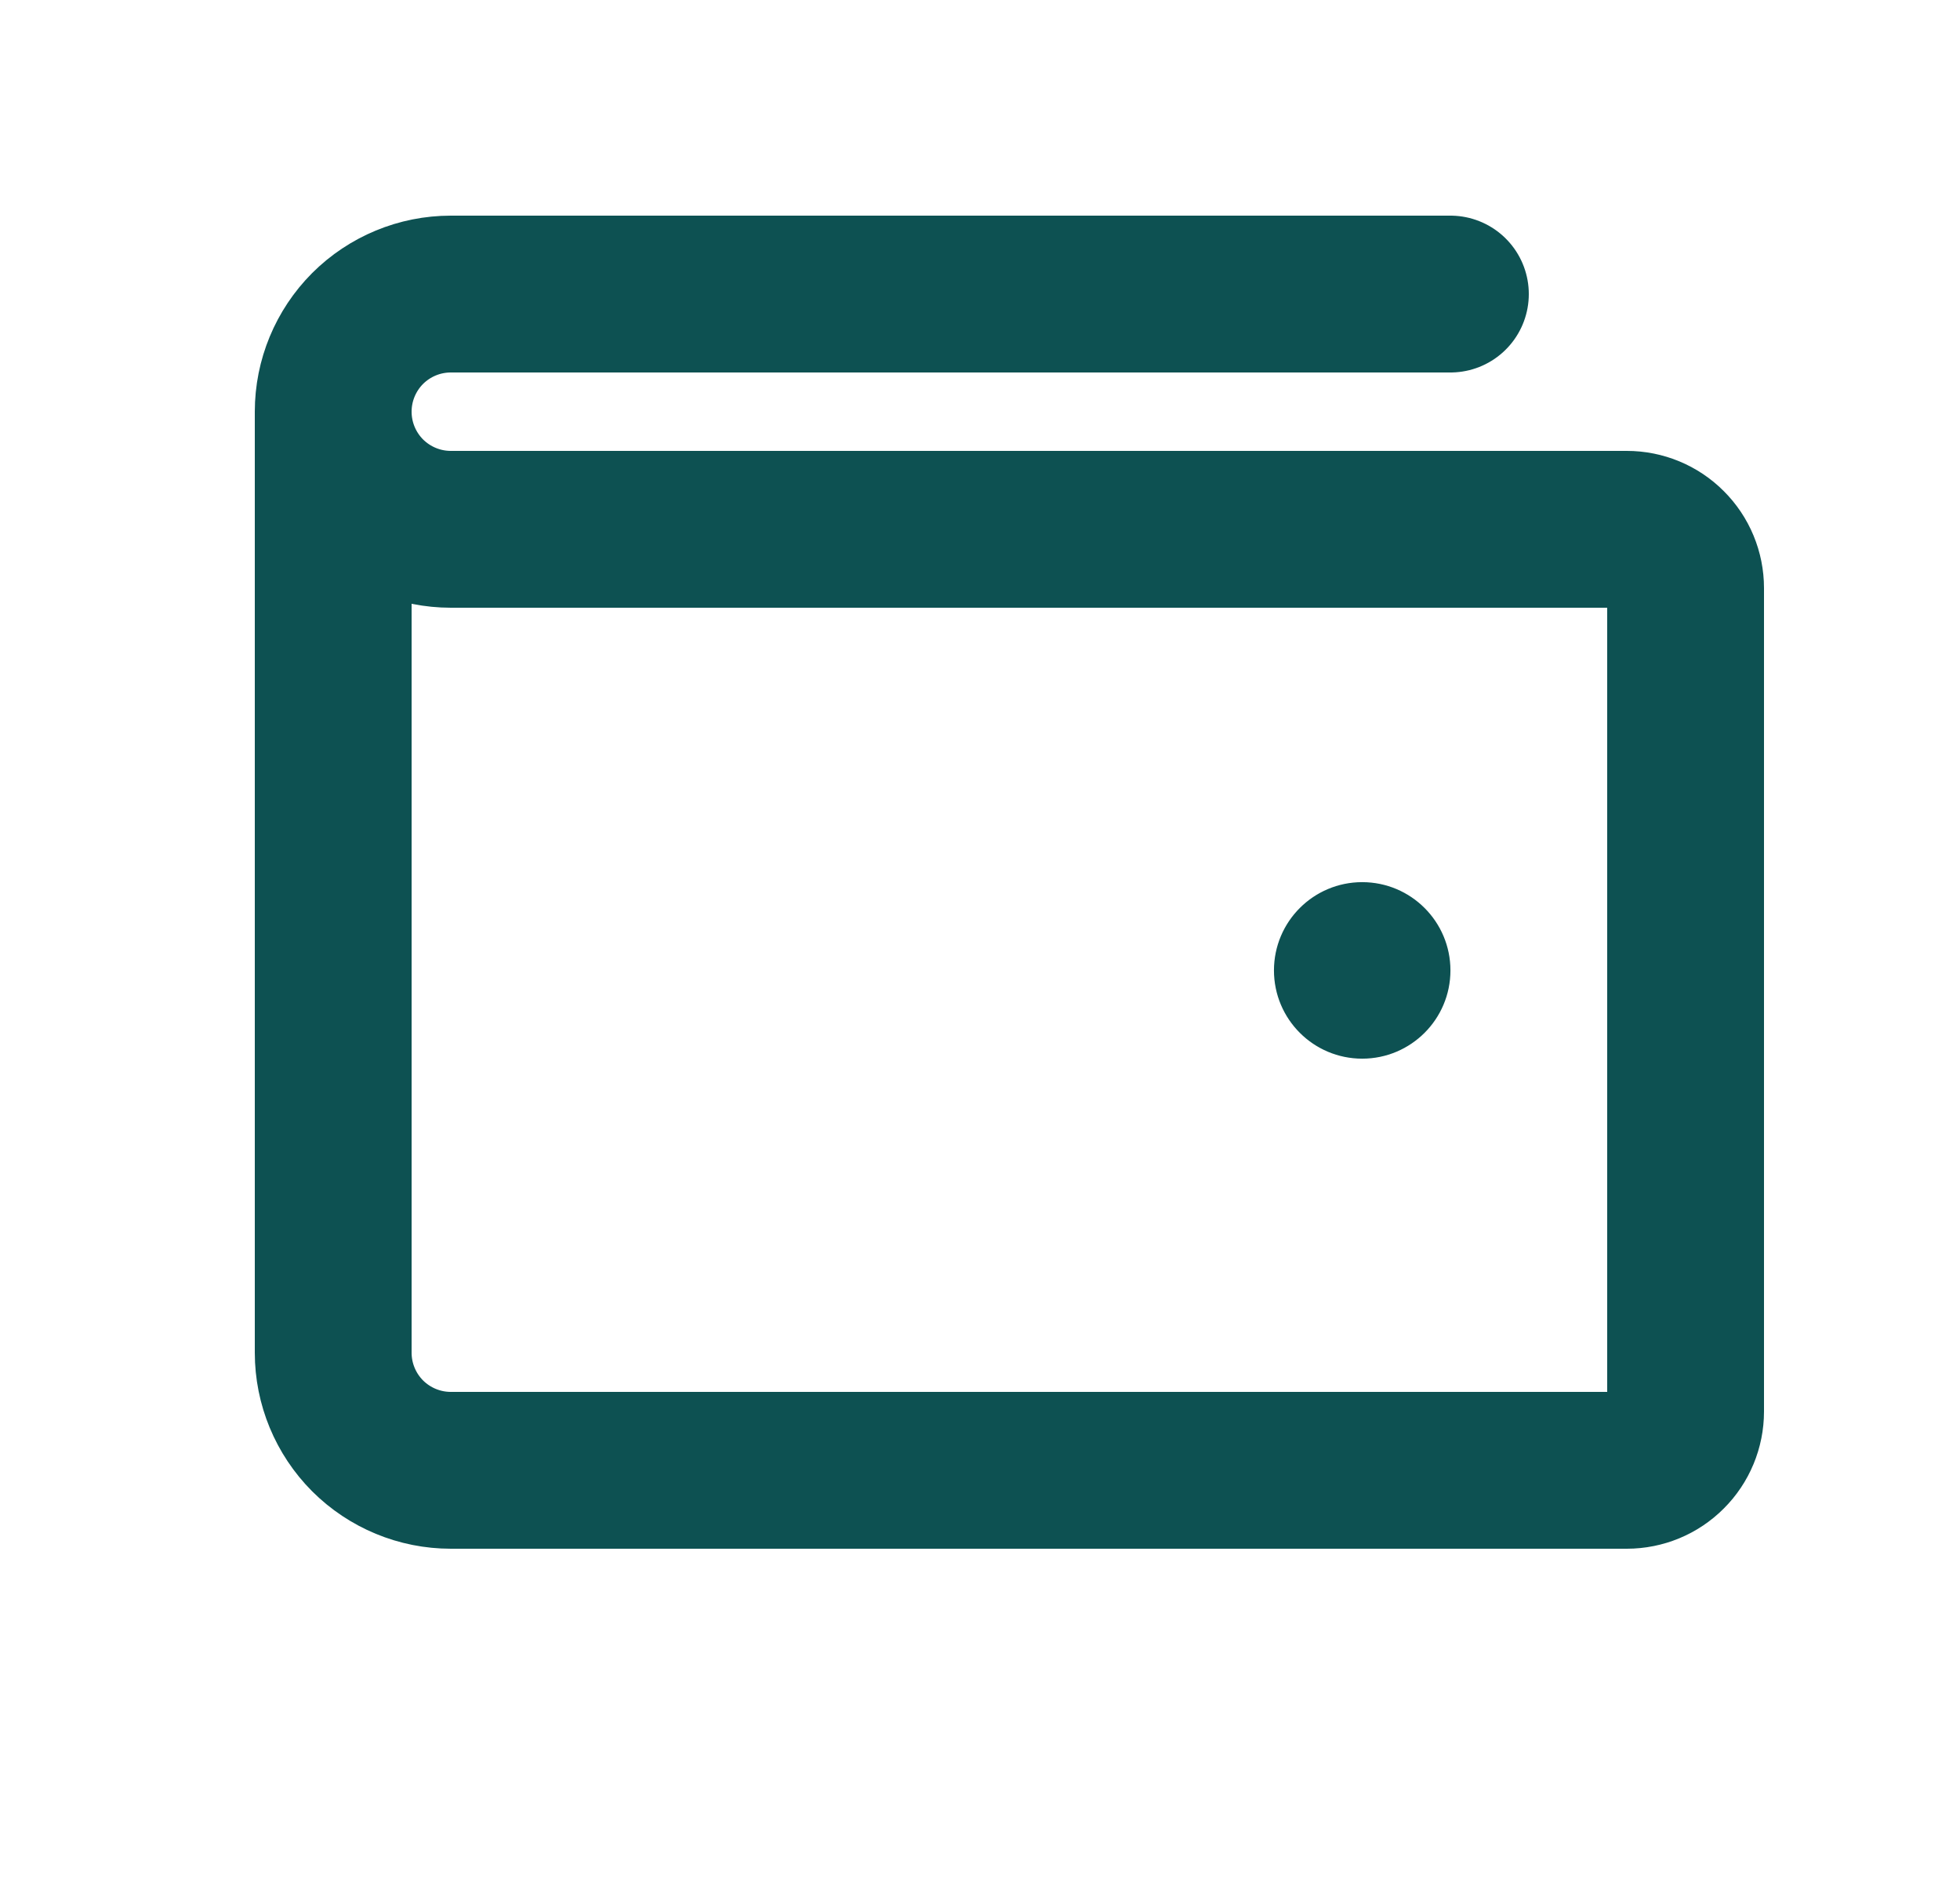 <svg width="25" height="24" viewBox="0 0 25 24" fill="none" xmlns="http://www.w3.org/2000/svg">
<g id="Wallet">
<path id="Vector" d="M4.25 5.25V17.25C4.25 17.648 4.408 18.029 4.689 18.311C4.971 18.592 5.352 18.75 5.75 18.75H20.75C20.949 18.75 21.14 18.671 21.28 18.53C21.421 18.39 21.5 18.199 21.5 18V7.5C21.5 7.301 21.421 7.11 21.28 6.97C21.14 6.829 20.949 6.75 20.75 6.75H5.75C5.352 6.75 4.971 6.592 4.689 6.311C4.408 6.029 4.25 5.648 4.25 5.25ZM4.25 5.25C4.25 4.852 4.408 4.471 4.689 4.189C4.971 3.908 5.352 3.75 5.75 3.75H18.5" stroke="#0D5152" stroke-width="2" stroke-linecap="round" stroke-linejoin="round"/>
<path id="Vector_2" d="M18.438 12.375C18.438 12.962 17.962 13.438 17.375 13.438C16.788 13.438 16.312 12.962 16.312 12.375C16.312 11.788 16.788 11.312 17.375 11.312C17.962 11.312 18.438 11.788 18.438 12.375Z" fill="#0D5152" stroke="#0D5152" stroke-width="0.125"/>
</g>
</svg>
